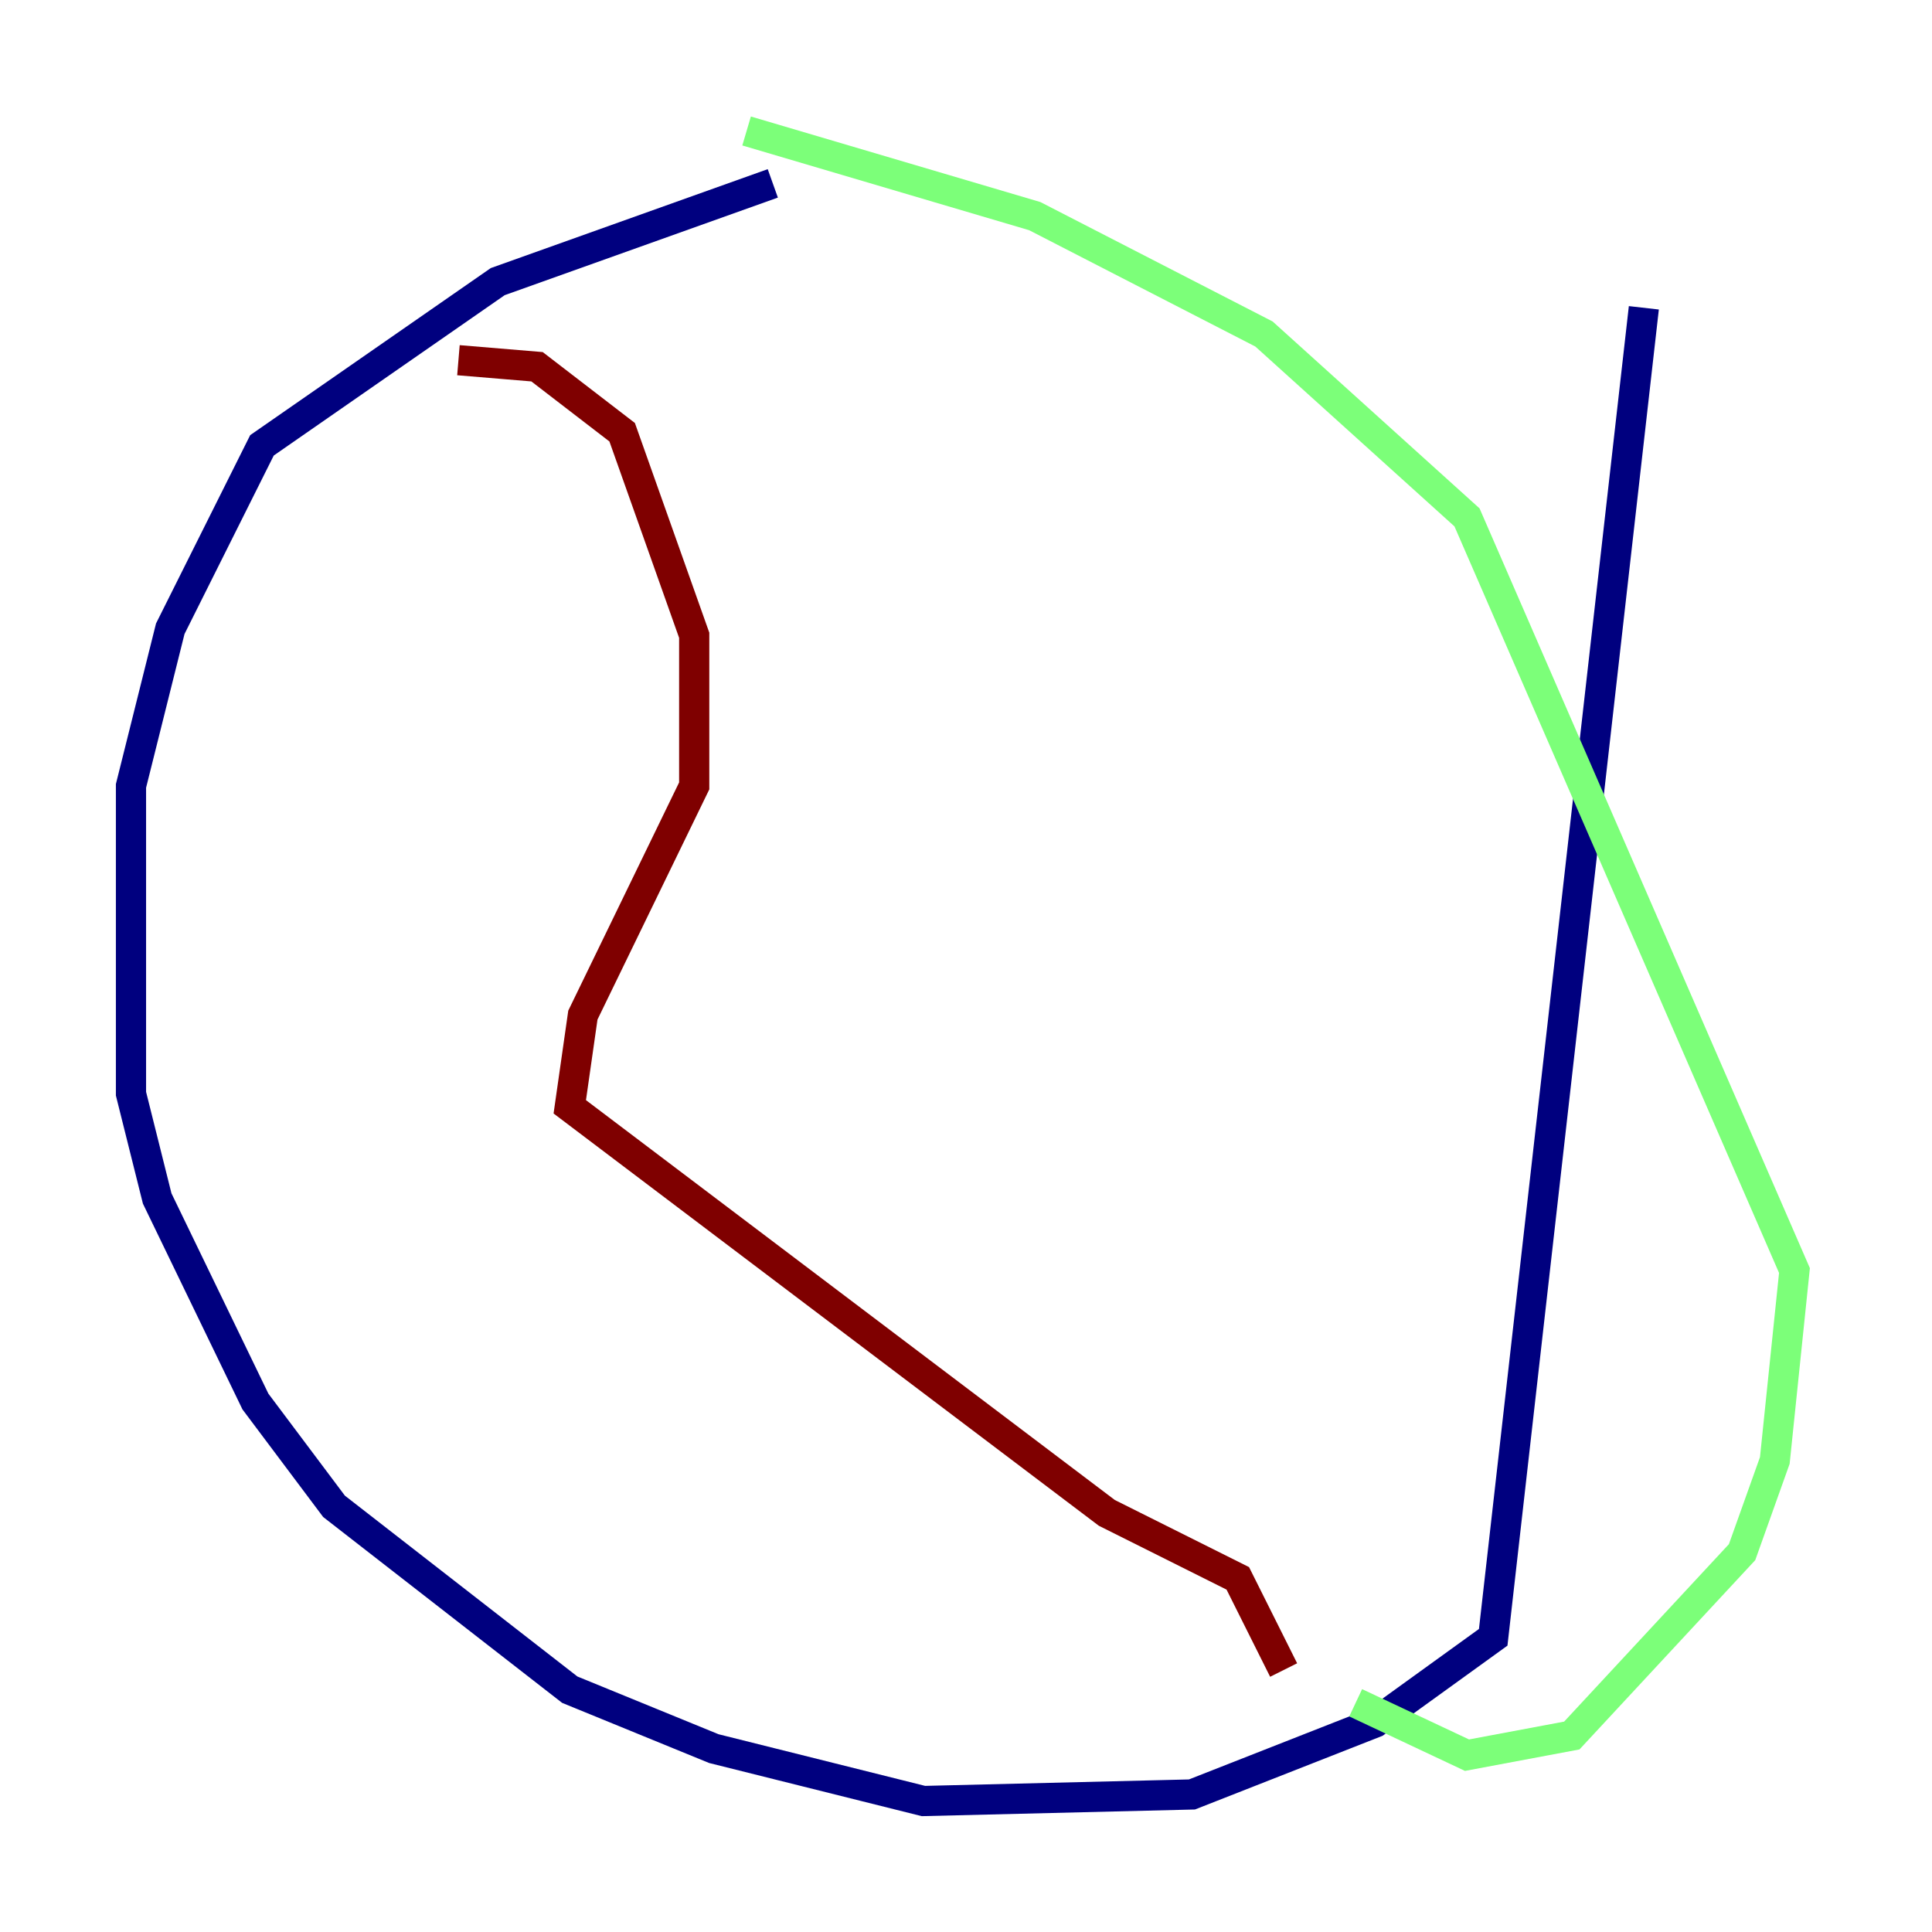 <?xml version="1.0" encoding="utf-8" ?>
<svg baseProfile="tiny" height="128" version="1.2" viewBox="0,0,128,128" width="128" xmlns="http://www.w3.org/2000/svg" xmlns:ev="http://www.w3.org/2001/xml-events" xmlns:xlink="http://www.w3.org/1999/xlink"><defs /><polyline fill="none" points="51.2,12.149 32.976,18.658 17.356,29.505 11.281,41.654 8.678,52.068 8.678,72.461 10.414,79.403 16.922,92.854 22.129,99.797 37.749,111.946 47.295,115.851 61.18,119.322 78.969,118.888 91.119,114.115 98.929,108.475 108.909,20.393" stroke="#00007f" stroke-width="2" /><polyline fill="none" points="49.464,8.678 68.556,14.319 83.742,22.129 97.193,34.278 118.888,84.176 117.586,96.759 115.417,102.834 104.136,114.983 97.193,116.285 89.817,112.814" stroke="#7cff79" stroke-width="2" /><polyline fill="none" points="30.373,23.864 35.58,24.298 41.22,28.637 45.993,42.088 45.993,52.068 38.617,67.254 37.749,73.329 73.329,100.231 82.007,104.57 85.044,110.644" stroke="#7f0000" stroke-width="2" /></svg>